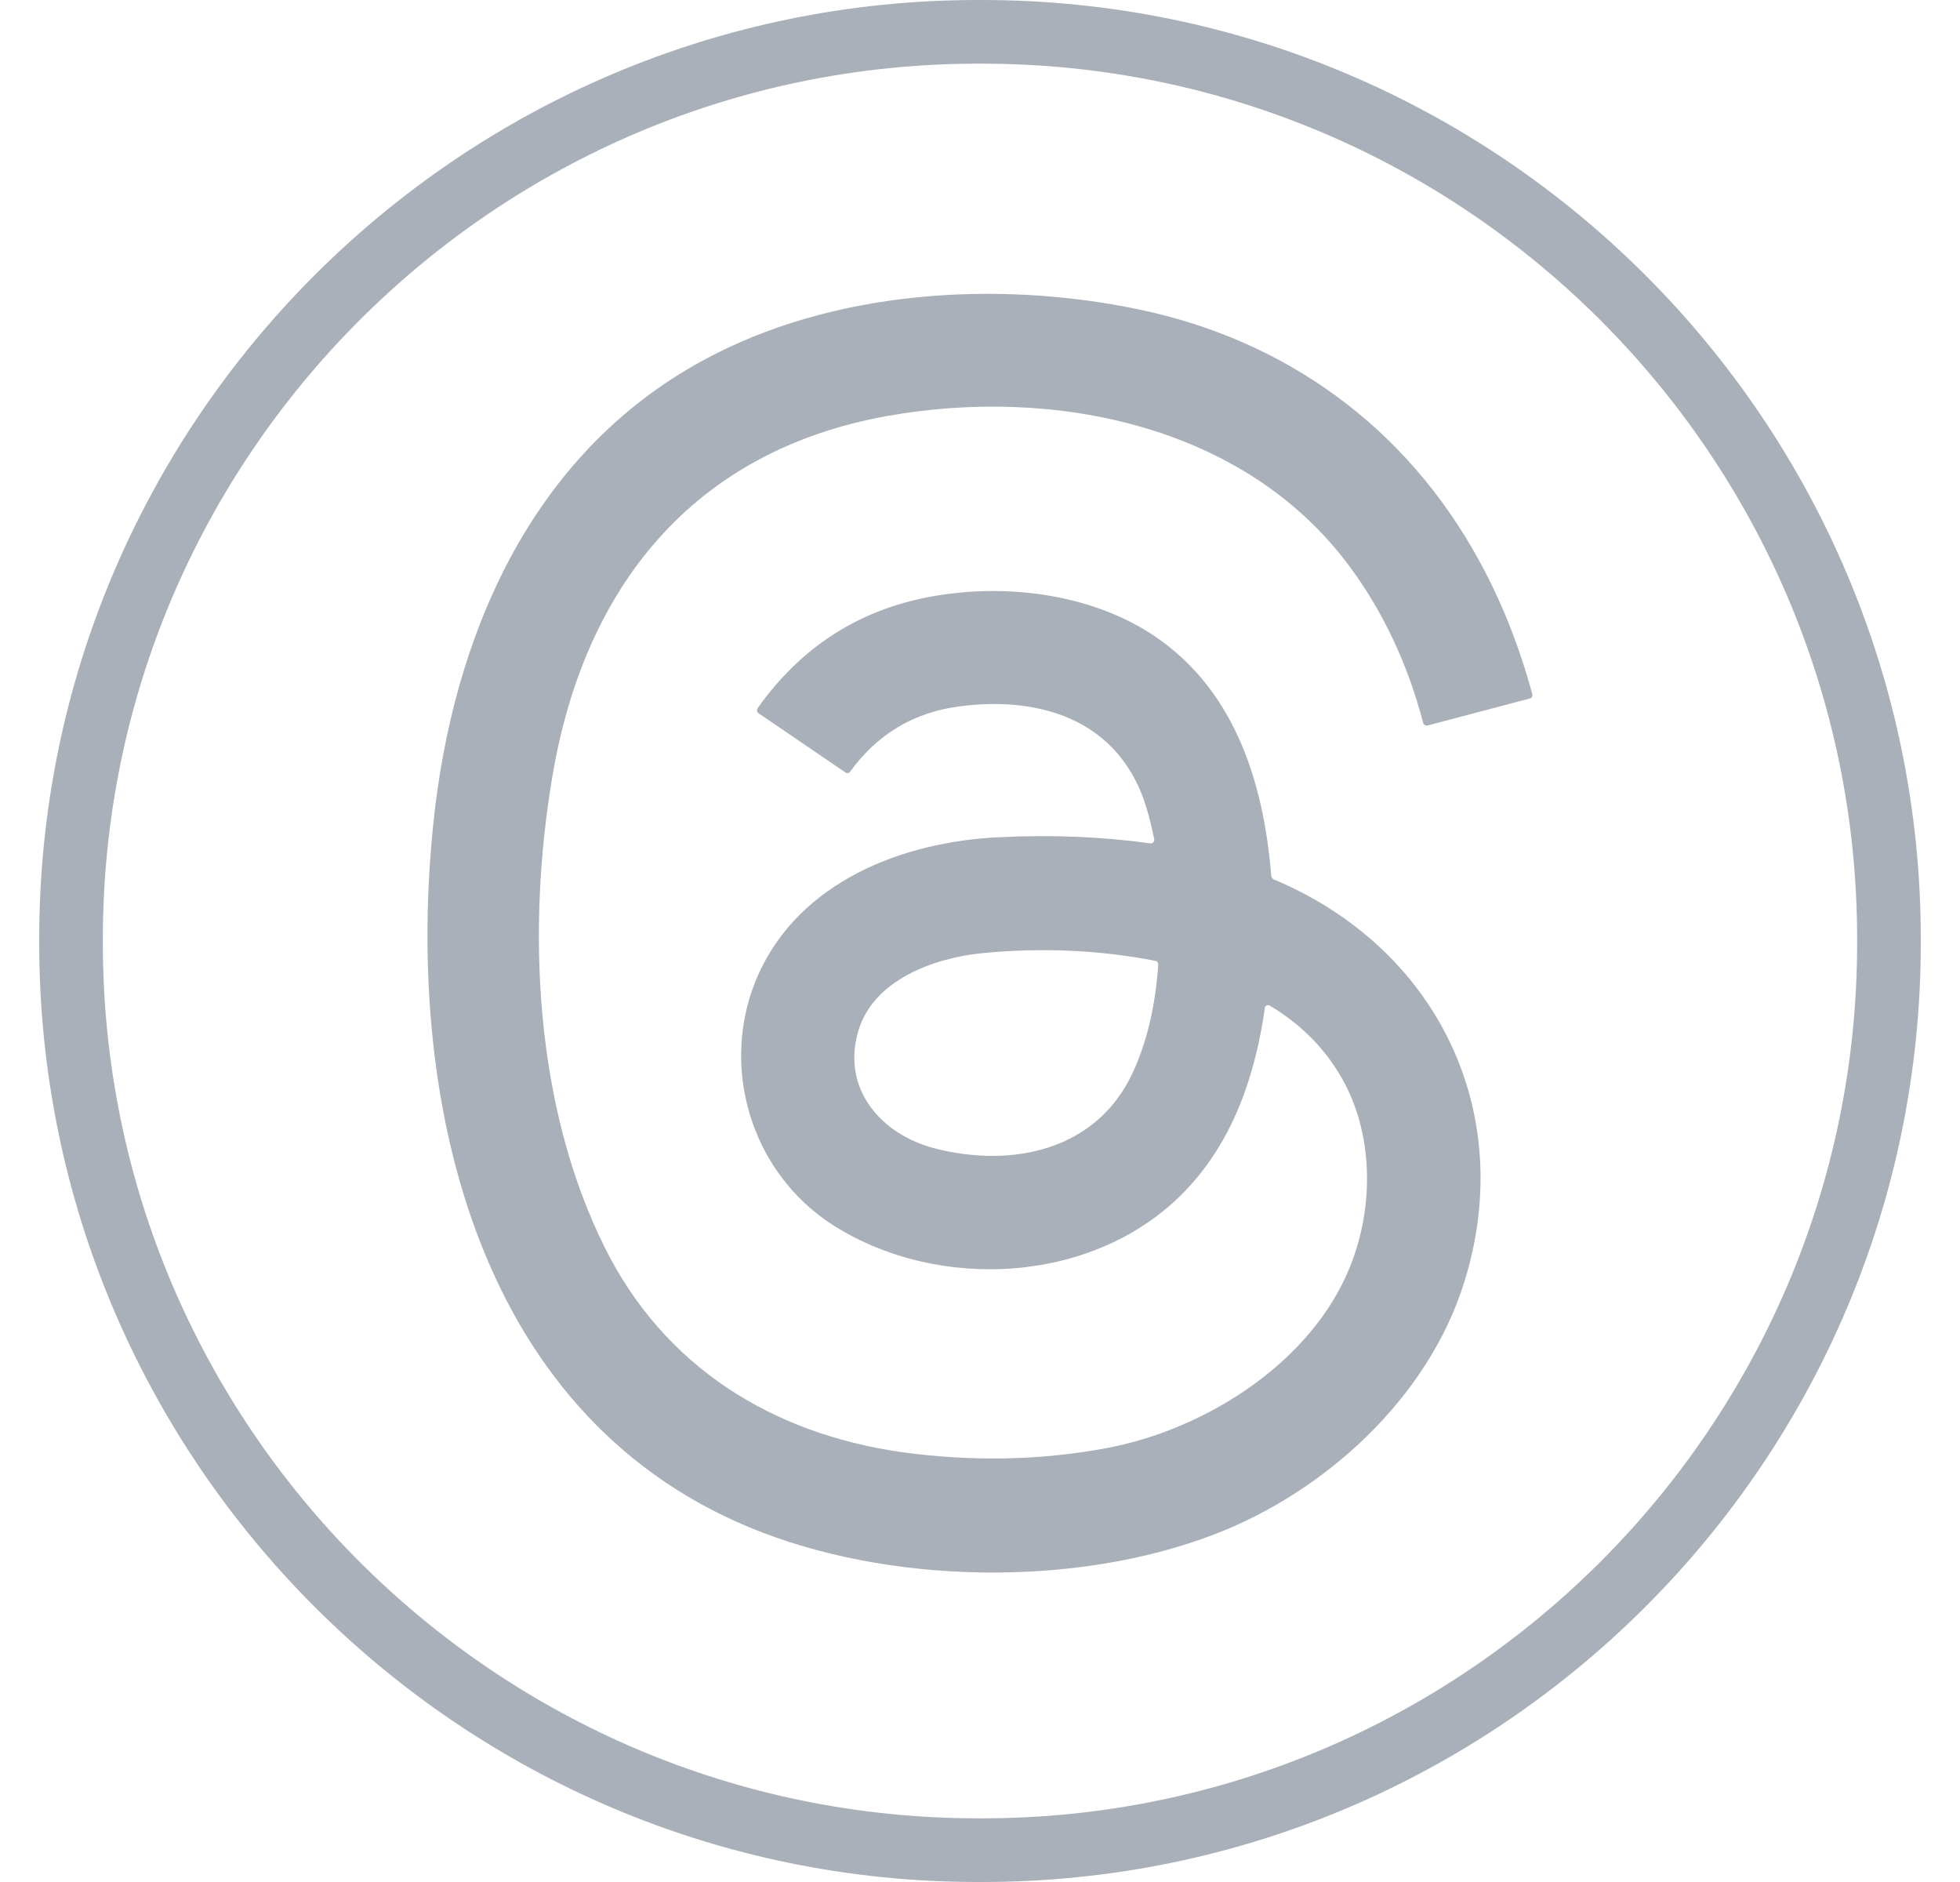 <svg width="25" height="24" viewBox="0 0 25 24" fill="none" xmlns="http://www.w3.org/2000/svg">
<path d="M12.526 24H12.474C5.871 24 0.5 18.629 0.5 12.026V11.974C0.5 5.371 5.871 0 12.474 0H12.526C19.129 0 24.5 5.371 24.5 11.974V12.026C24.5 18.629 19.129 24 12.526 24ZM12.474 0.812C6.319 0.812 1.312 5.819 1.312 11.974V12.026C1.312 18.181 6.319 23.188 12.474 23.188H12.526C18.681 23.188 23.688 18.181 23.688 12.026V11.974C23.688 5.819 18.681 0.812 12.526 0.812H12.474Z" fill="#A9B0BA"/>
<path d="M16.253 11.217C18.332 12.092 19.355 14.186 18.676 16.353C18.214 17.833 16.897 19.028 15.486 19.568C13.707 20.251 11.318 20.207 9.563 19.479C6.004 18.005 5.174 13.911 5.527 10.504C5.773 8.12 6.766 5.796 8.958 4.601C10.609 3.697 12.723 3.568 14.531 3.947C16.409 4.34 17.933 5.451 18.857 7.132C19.142 7.648 19.372 8.218 19.545 8.853C19.549 8.877 19.54 8.902 19.515 8.907L18.208 9.252C18.184 9.257 18.159 9.242 18.154 9.222C17.957 8.475 17.648 7.811 17.22 7.232C15.882 5.413 13.43 4.927 11.316 5.305C8.824 5.753 7.447 7.503 7.045 9.906C6.716 11.857 6.819 14.118 7.718 15.917C8.475 17.431 9.846 18.281 11.498 18.518C12.387 18.64 13.258 18.626 14.108 18.468C15.328 18.242 16.635 17.436 17.165 16.28C17.51 15.533 17.544 14.585 17.165 13.842C16.949 13.42 16.624 13.08 16.197 12.825C16.177 12.811 16.147 12.82 16.137 12.84C16.133 12.845 16.133 12.85 16.133 12.854C16.083 13.219 16 13.577 15.877 13.926C15.7 14.422 15.444 14.851 15.105 15.199C13.964 16.374 11.979 16.477 10.637 15.631C9.565 14.953 9.162 13.567 9.673 12.426C10.204 11.247 11.502 10.736 12.735 10.677C13.433 10.642 14.077 10.672 14.672 10.755C14.696 10.76 14.716 10.741 14.722 10.716V10.702C14.667 10.431 14.604 10.21 14.525 10.038C14.112 9.129 13.183 8.888 12.254 9.006C11.66 9.079 11.193 9.36 10.843 9.841C10.829 9.861 10.804 9.866 10.784 9.851L9.673 9.094C9.654 9.079 9.649 9.055 9.664 9.03C10.258 8.194 11.064 7.707 12.087 7.575C12.933 7.462 13.881 7.594 14.618 8.042C15.724 8.72 16.117 9.94 16.215 11.173C16.225 11.197 16.235 11.212 16.25 11.217H16.253ZM10.949 13.144C10.728 13.886 11.239 14.471 11.932 14.647C12.905 14.894 13.986 14.677 14.448 13.679C14.63 13.286 14.739 12.824 14.773 12.298C14.773 12.274 14.758 12.254 14.739 12.254C14.016 12.112 13.274 12.082 12.517 12.156C11.902 12.22 11.14 12.5 10.949 13.144Z" fill="#A9B0BA"/>
</svg>
